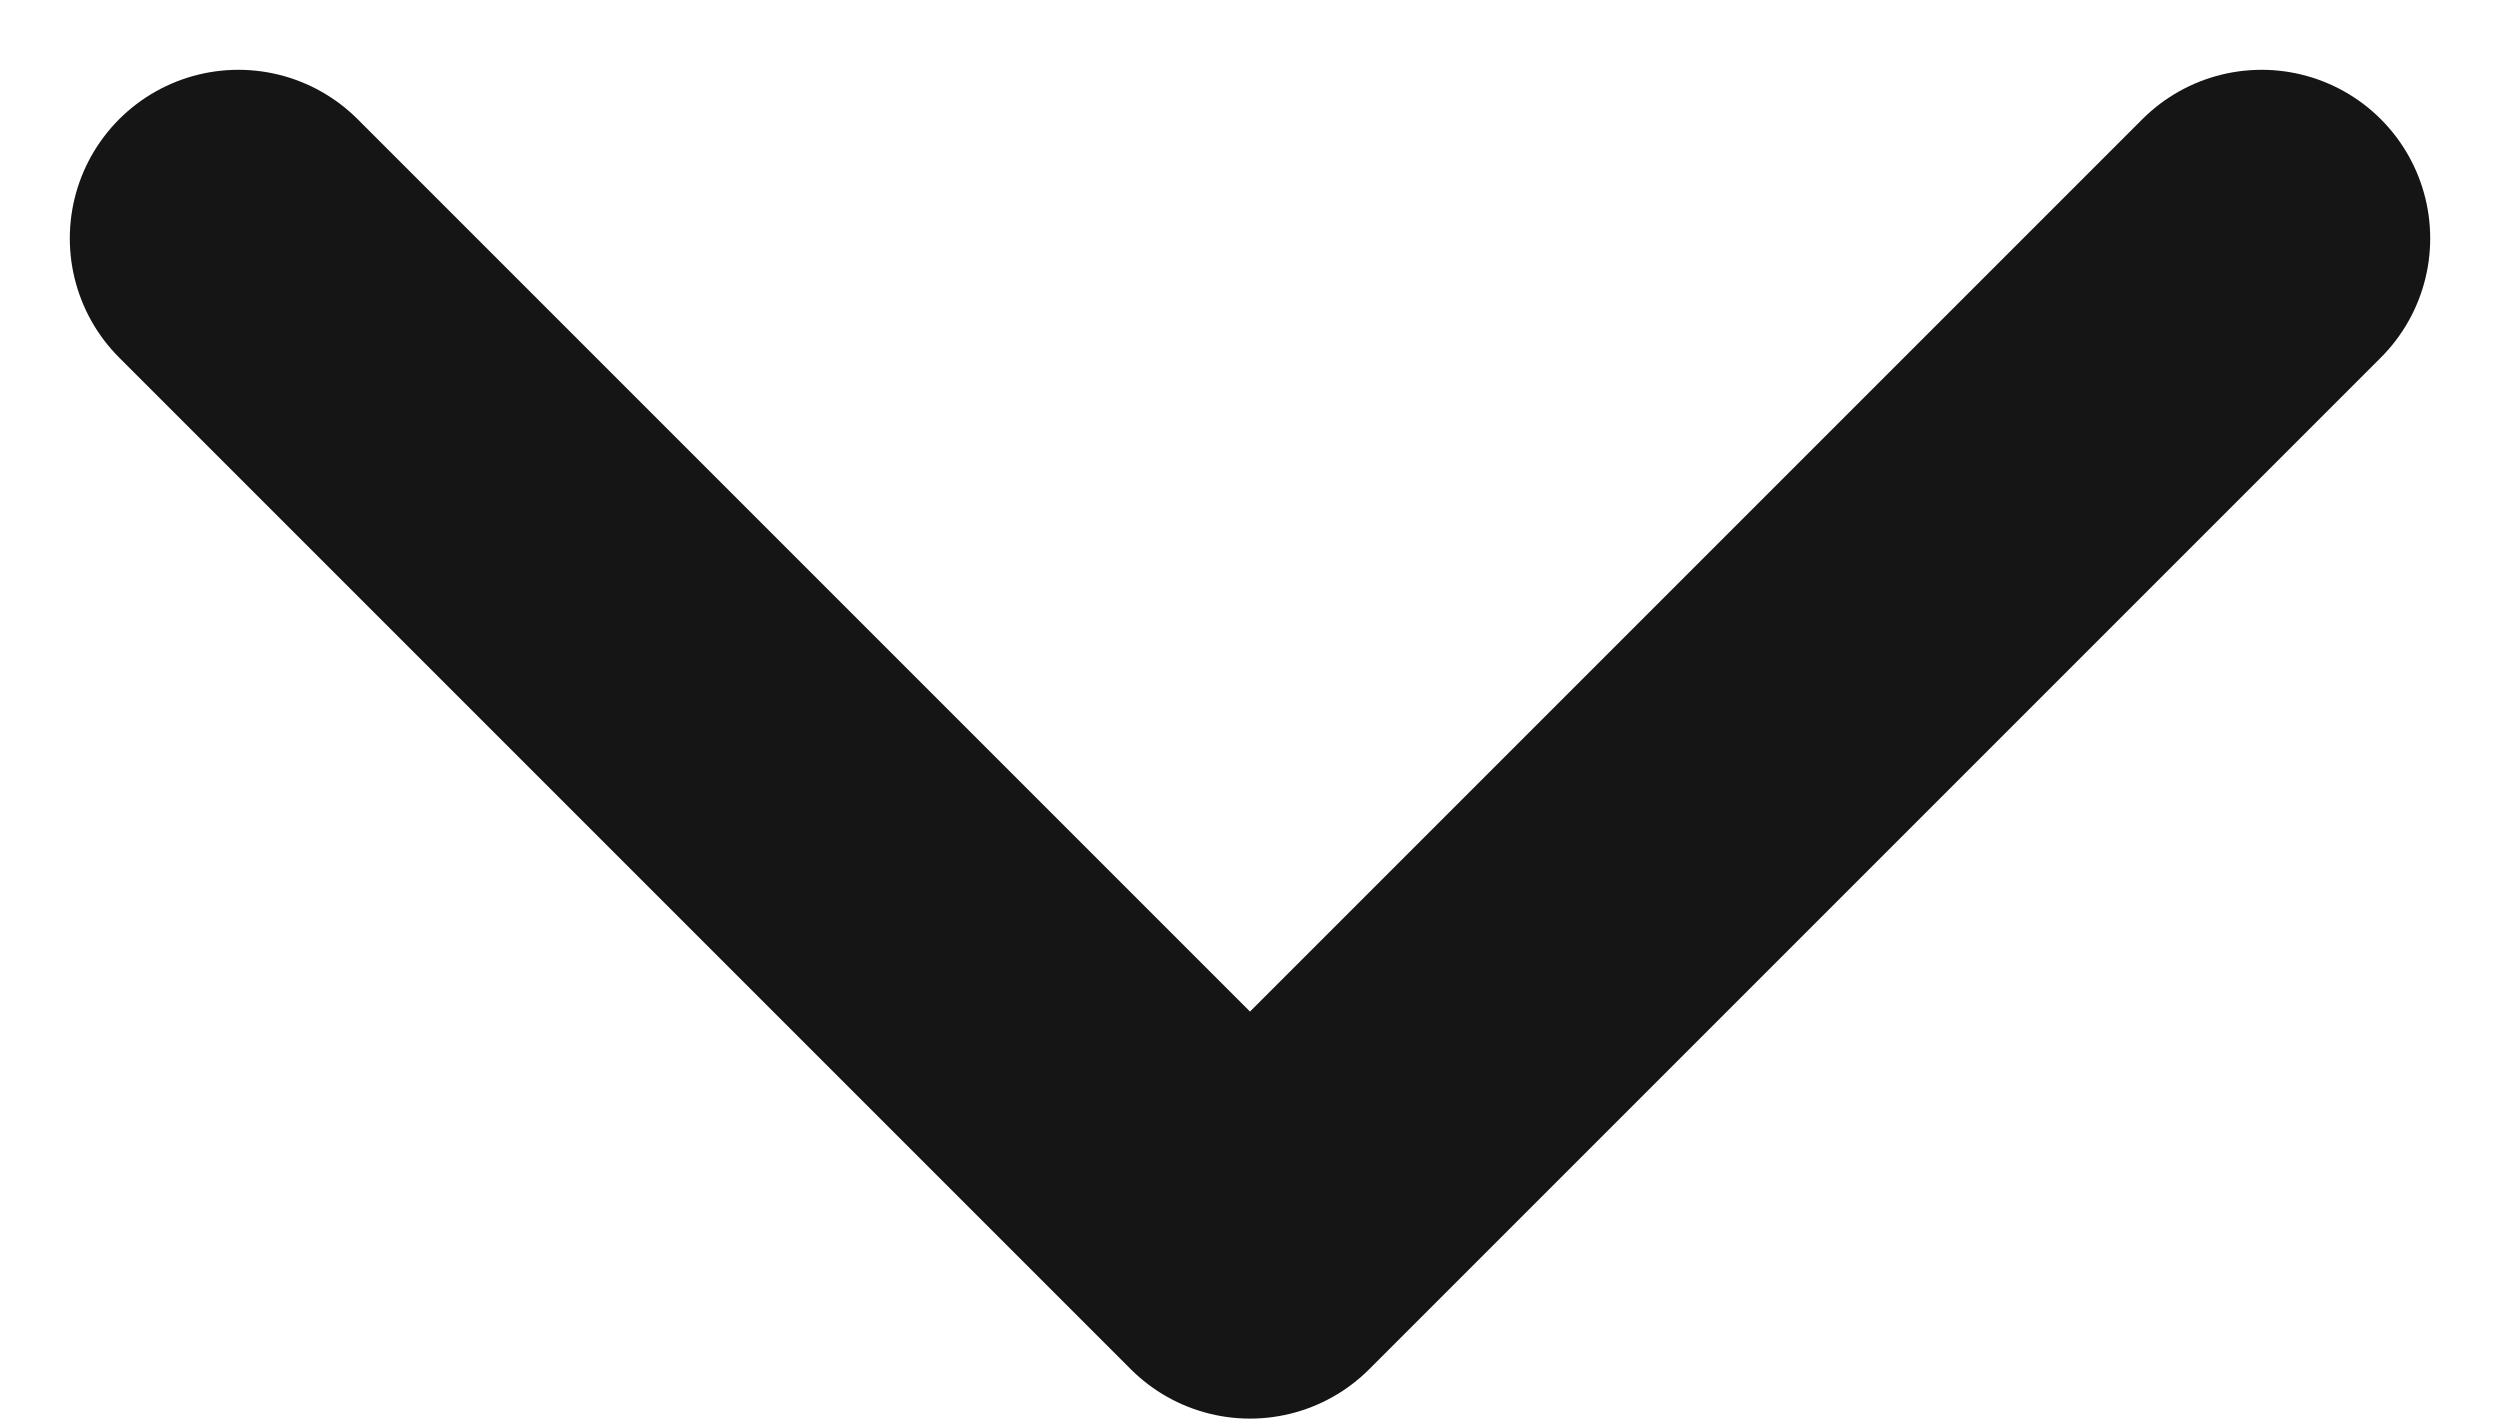 <svg xmlns="http://www.w3.org/2000/svg" width="14.828" height="8.414" viewBox="0 0 14.828 8.414">
  <path id="Icon_feather-chevron-down" data-name="Icon feather-chevron-down" d="M9,13.5l6,6,6-6" transform="translate(-7.586 -12.086)" fill="none" stroke="#151515" stroke-linecap="round" stroke-linejoin="round" stroke-width="2"/>
</svg>